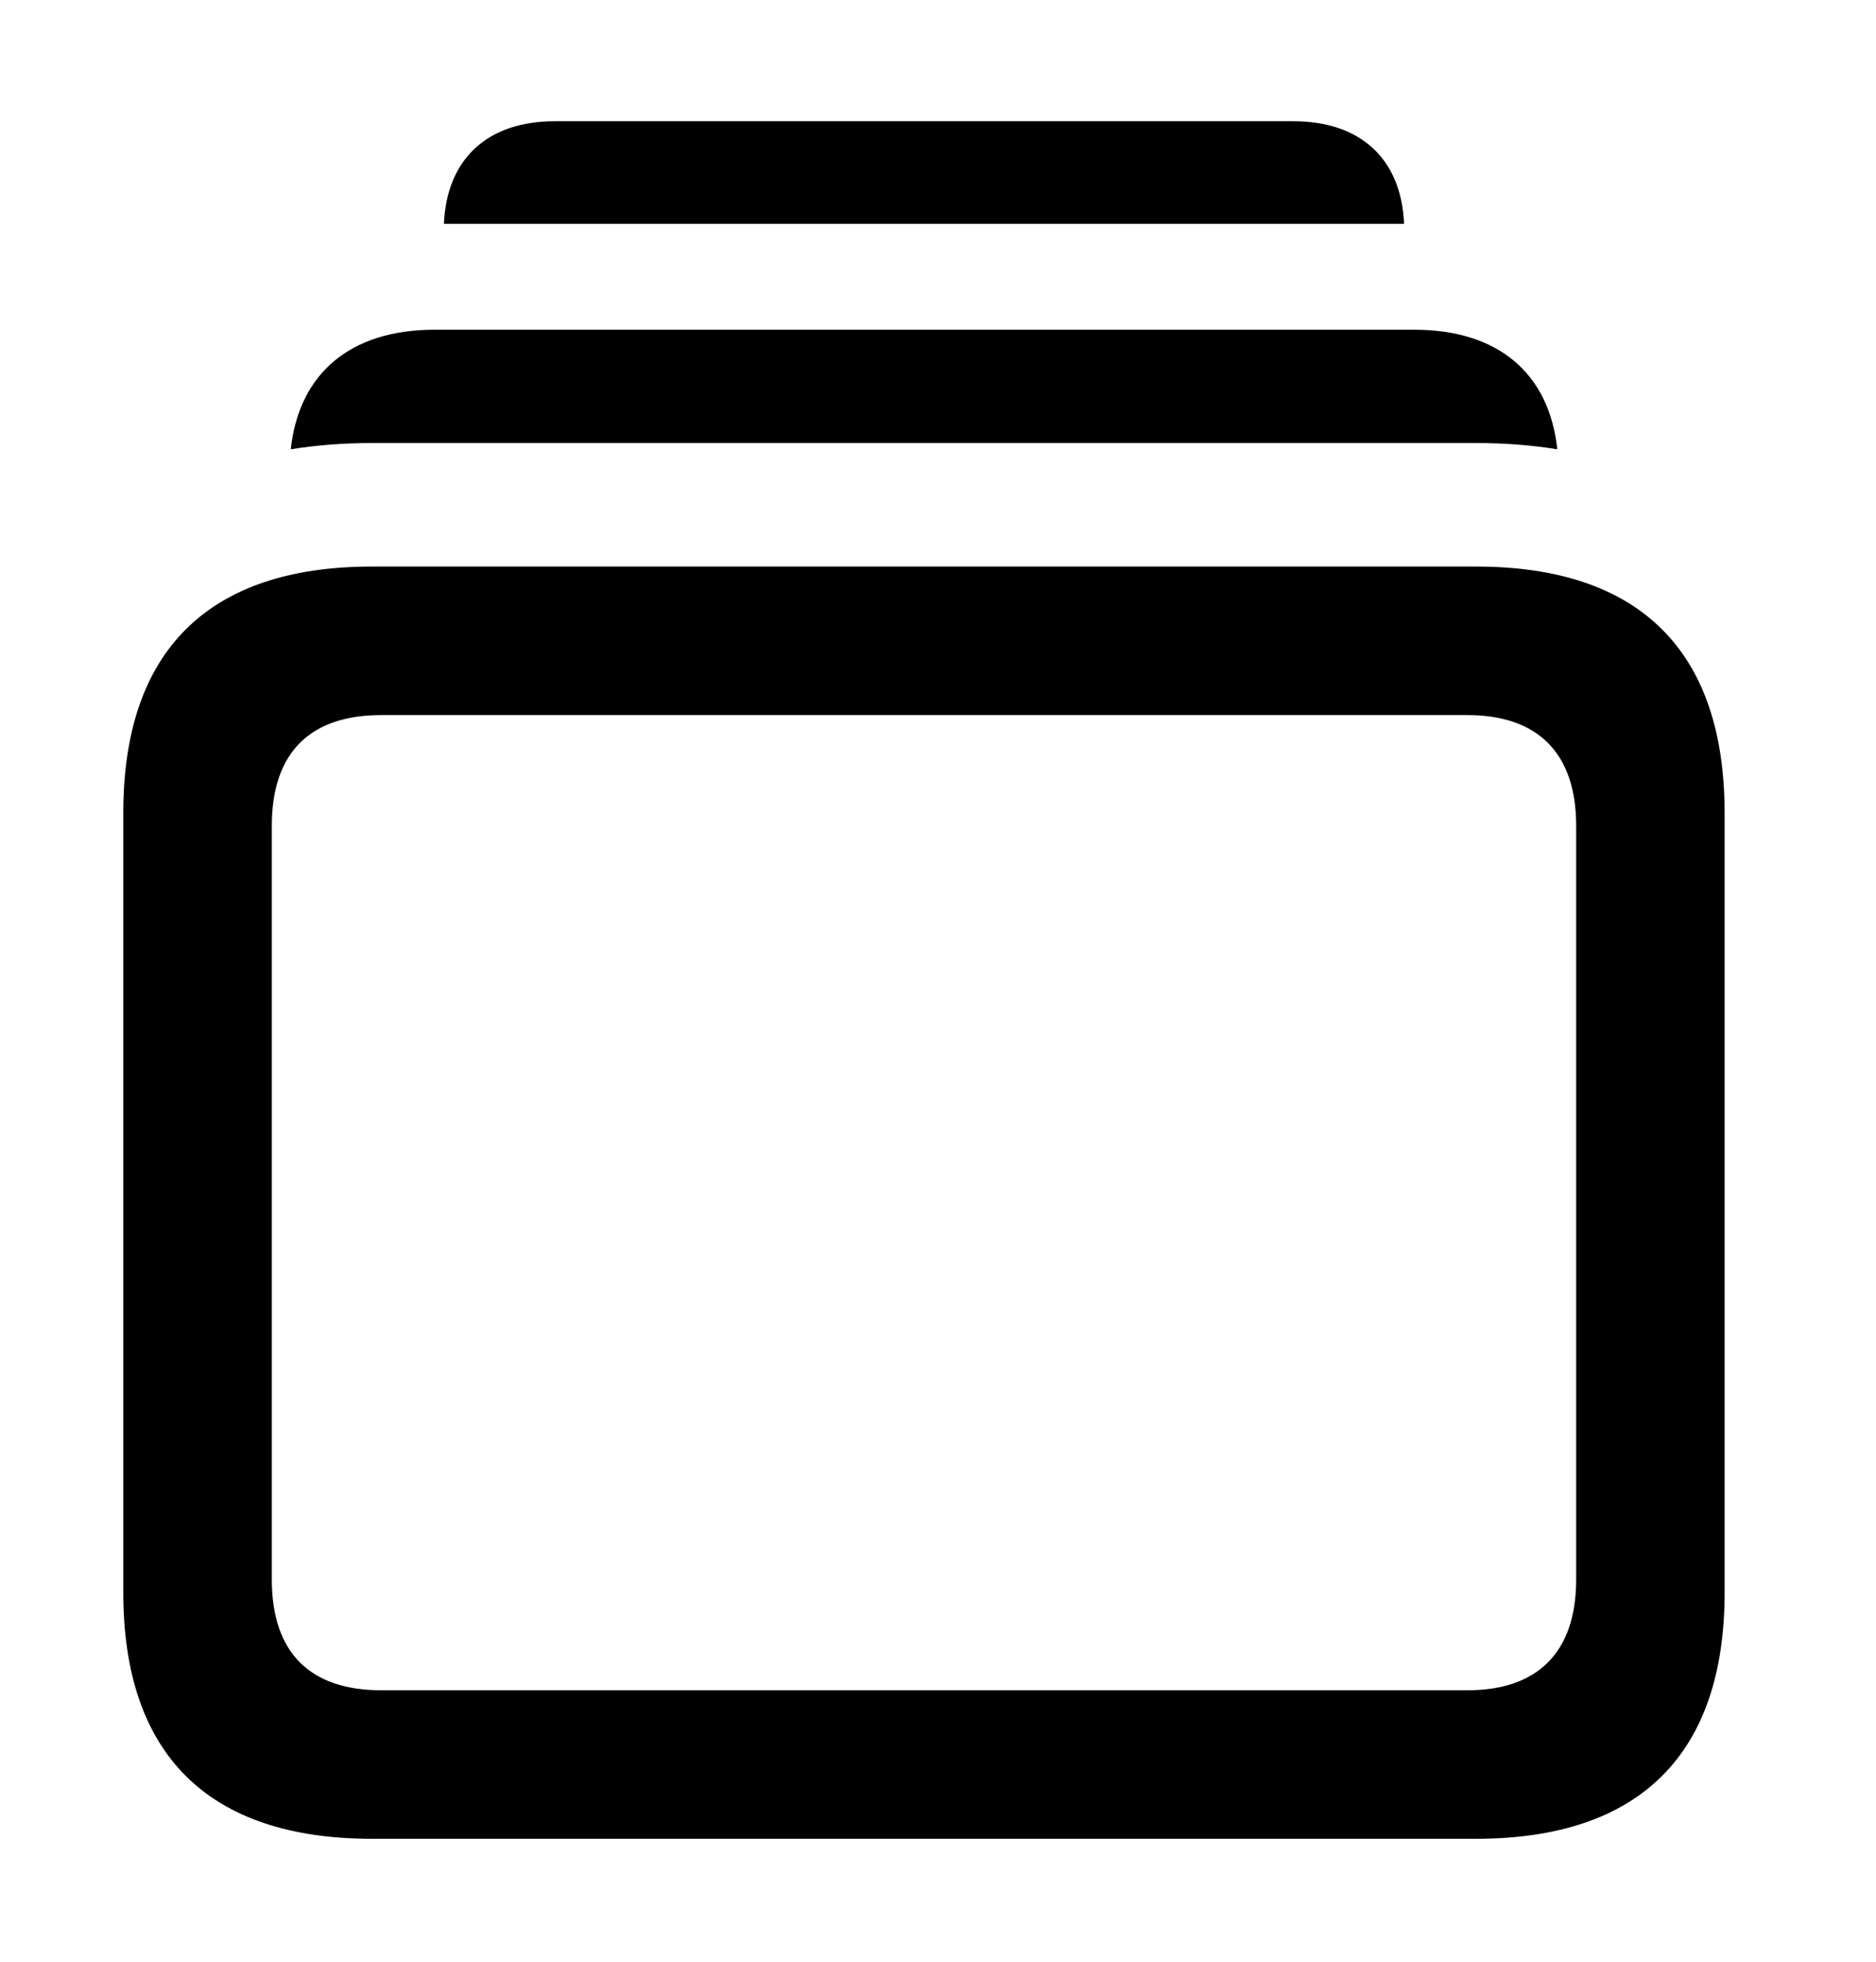 <svg height="25.271" width="24.177" xmlns="http://www.w3.org/2000/svg"><path d="m0 0h24.177v25.271h-24.177z" opacity="0"/><path d="m18.095 2.883h-12.374c.036-.837.562-1.322 1.431-1.322h9.512c.87 0 1.396.485 1.431 1.322z"/><path d="m20.07 5.787c-.33-.054-.68-.081-1.047-.081h-14.229c-.367 0-.717.027-1.047.081.107-.983.774-1.54 1.851-1.54h12.629c1.077 0 1.737.557 1.843 1.54z"/><path d="m4.793 23.683h14.229c2.108 0 3.204-1.088 3.204-3.171v-10.043c0-2.086-1.096-3.172-3.204-3.172h-14.229c-2.11 0-3.204 1.086-3.204 3.172v10.043c0 2.084 1.094 3.171 3.204 3.171zm.119-1.913c-.908 0-1.409-.476-1.409-1.427v-9.708c0-.949.501-1.425 1.409-1.425h14c.892 0 1.401.476 1.401 1.425v9.708c0 .951-.509 1.427-1.401 1.427z"/></svg>